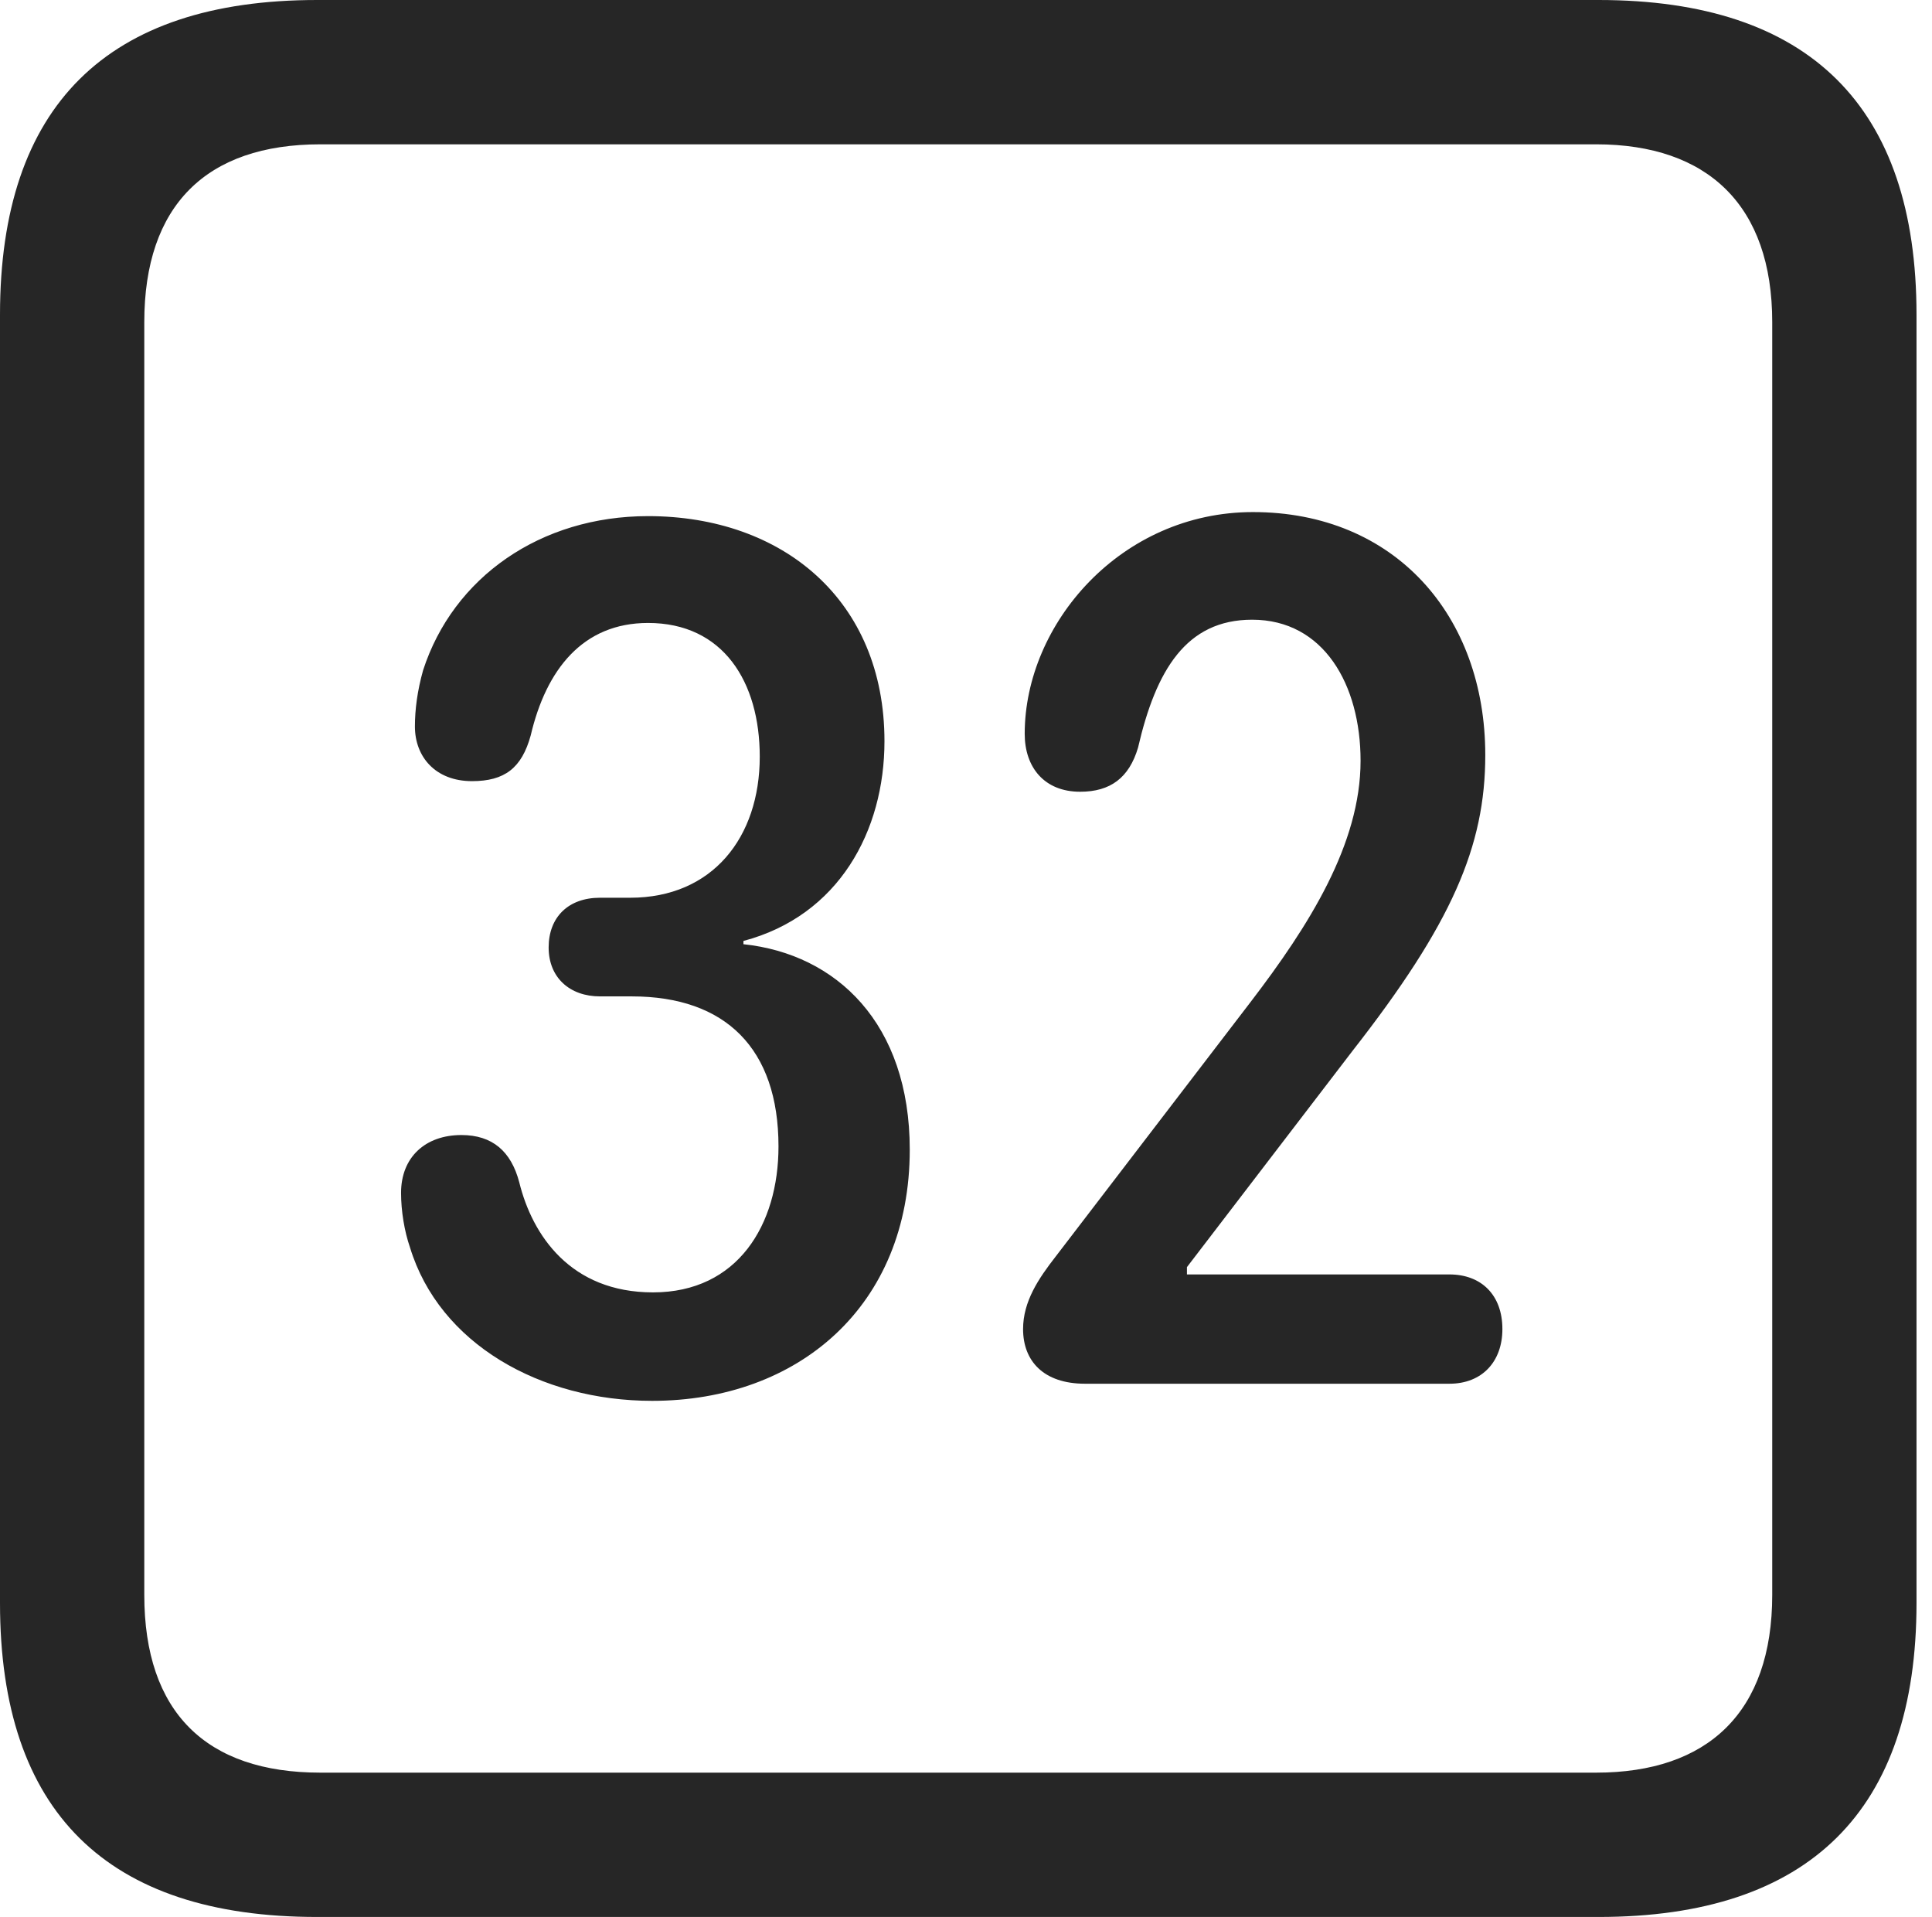 <?xml version="1.0" encoding="UTF-8"?>
<!--Generator: Apple Native CoreSVG 326-->
<!DOCTYPE svg
PUBLIC "-//W3C//DTD SVG 1.1//EN"
       "http://www.w3.org/Graphics/SVG/1.1/DTD/svg11.dtd">
<svg version="1.1" xmlns="http://www.w3.org/2000/svg" xmlns:xlink="http://www.w3.org/1999/xlink" viewBox="0 0 46.289 45.918">
 <g>
  <rect height="45.918" opacity="0" width="46.289" x="0" y="0"/>
  <path d="M7.598 45.918L38.301 45.918C43.359 45.918 45.918 43.359 45.918 38.398L45.918 7.539C45.918 2.559 43.359 0 38.301 0L7.598 0C2.559 0 0 2.539 0 7.539L0 38.398C0 43.398 2.559 45.918 7.598 45.918ZM7.676 42.461C4.941 42.461 3.457 41.016 3.457 38.203L3.457 7.715C3.457 4.922 4.941 3.457 7.676 3.457L38.242 3.457C40.918 3.457 42.461 4.922 42.461 7.715L42.461 38.203C42.461 41.016 40.918 42.461 38.242 42.461Z" fill="black" fill-opacity="0.85"/>
  <path d="M15.625 33.555C19.121 33.555 21.797 31.289 21.797 27.539C21.797 24.512 20.039 22.852 17.812 22.617L17.812 22.539C20.098 21.934 21.191 19.902 21.191 17.754C21.191 14.375 18.75 12.363 15.527 12.363C12.949 12.363 10.859 13.828 10.137 16.055C10 16.543 9.941 16.992 9.941 17.402C9.941 18.125 10.43 18.711 11.309 18.711C12.09 18.711 12.5 18.398 12.715 17.617C13.086 16.035 13.965 14.922 15.527 14.922C17.324 14.922 18.203 16.328 18.203 18.125C18.203 20.059 17.07 21.504 15.098 21.504L14.375 21.504C13.613 21.504 13.145 21.973 13.145 22.695C13.145 23.418 13.652 23.867 14.375 23.867L15.137 23.867C17.383 23.867 18.652 25.117 18.652 27.461C18.652 29.336 17.676 30.957 15.645 30.957C13.672 30.957 12.754 29.59 12.441 28.32C12.246 27.578 11.797 27.188 11.055 27.188C10.195 27.188 9.609 27.715 9.609 28.574C9.609 29.004 9.688 29.492 9.824 29.883C10.527 32.188 12.949 33.555 15.625 33.555ZM25.996 33.145L34.727 33.145C35.508 33.145 35.996 32.617 35.996 31.836C35.996 31.016 35.488 30.527 34.727 30.527L28.438 30.527L28.438 30.352L32.402 25.176C34.785 22.129 35.586 20.273 35.586 18.086C35.586 14.746 33.418 12.266 30.02 12.266C26.855 12.266 24.551 14.941 24.551 17.578C24.551 18.379 25.02 18.965 25.879 18.965C26.602 18.965 27.051 18.633 27.266 17.91C27.695 16.055 28.418 14.844 30 14.844C31.719 14.844 32.598 16.406 32.598 18.223C32.598 20.215 31.367 22.168 29.961 24.004L25.293 30.098C24.883 30.625 24.512 31.172 24.512 31.836C24.512 32.598 25 33.145 25.996 33.145Z" fill="black" fill-opacity="0.85"/>
 </g>
</svg>

